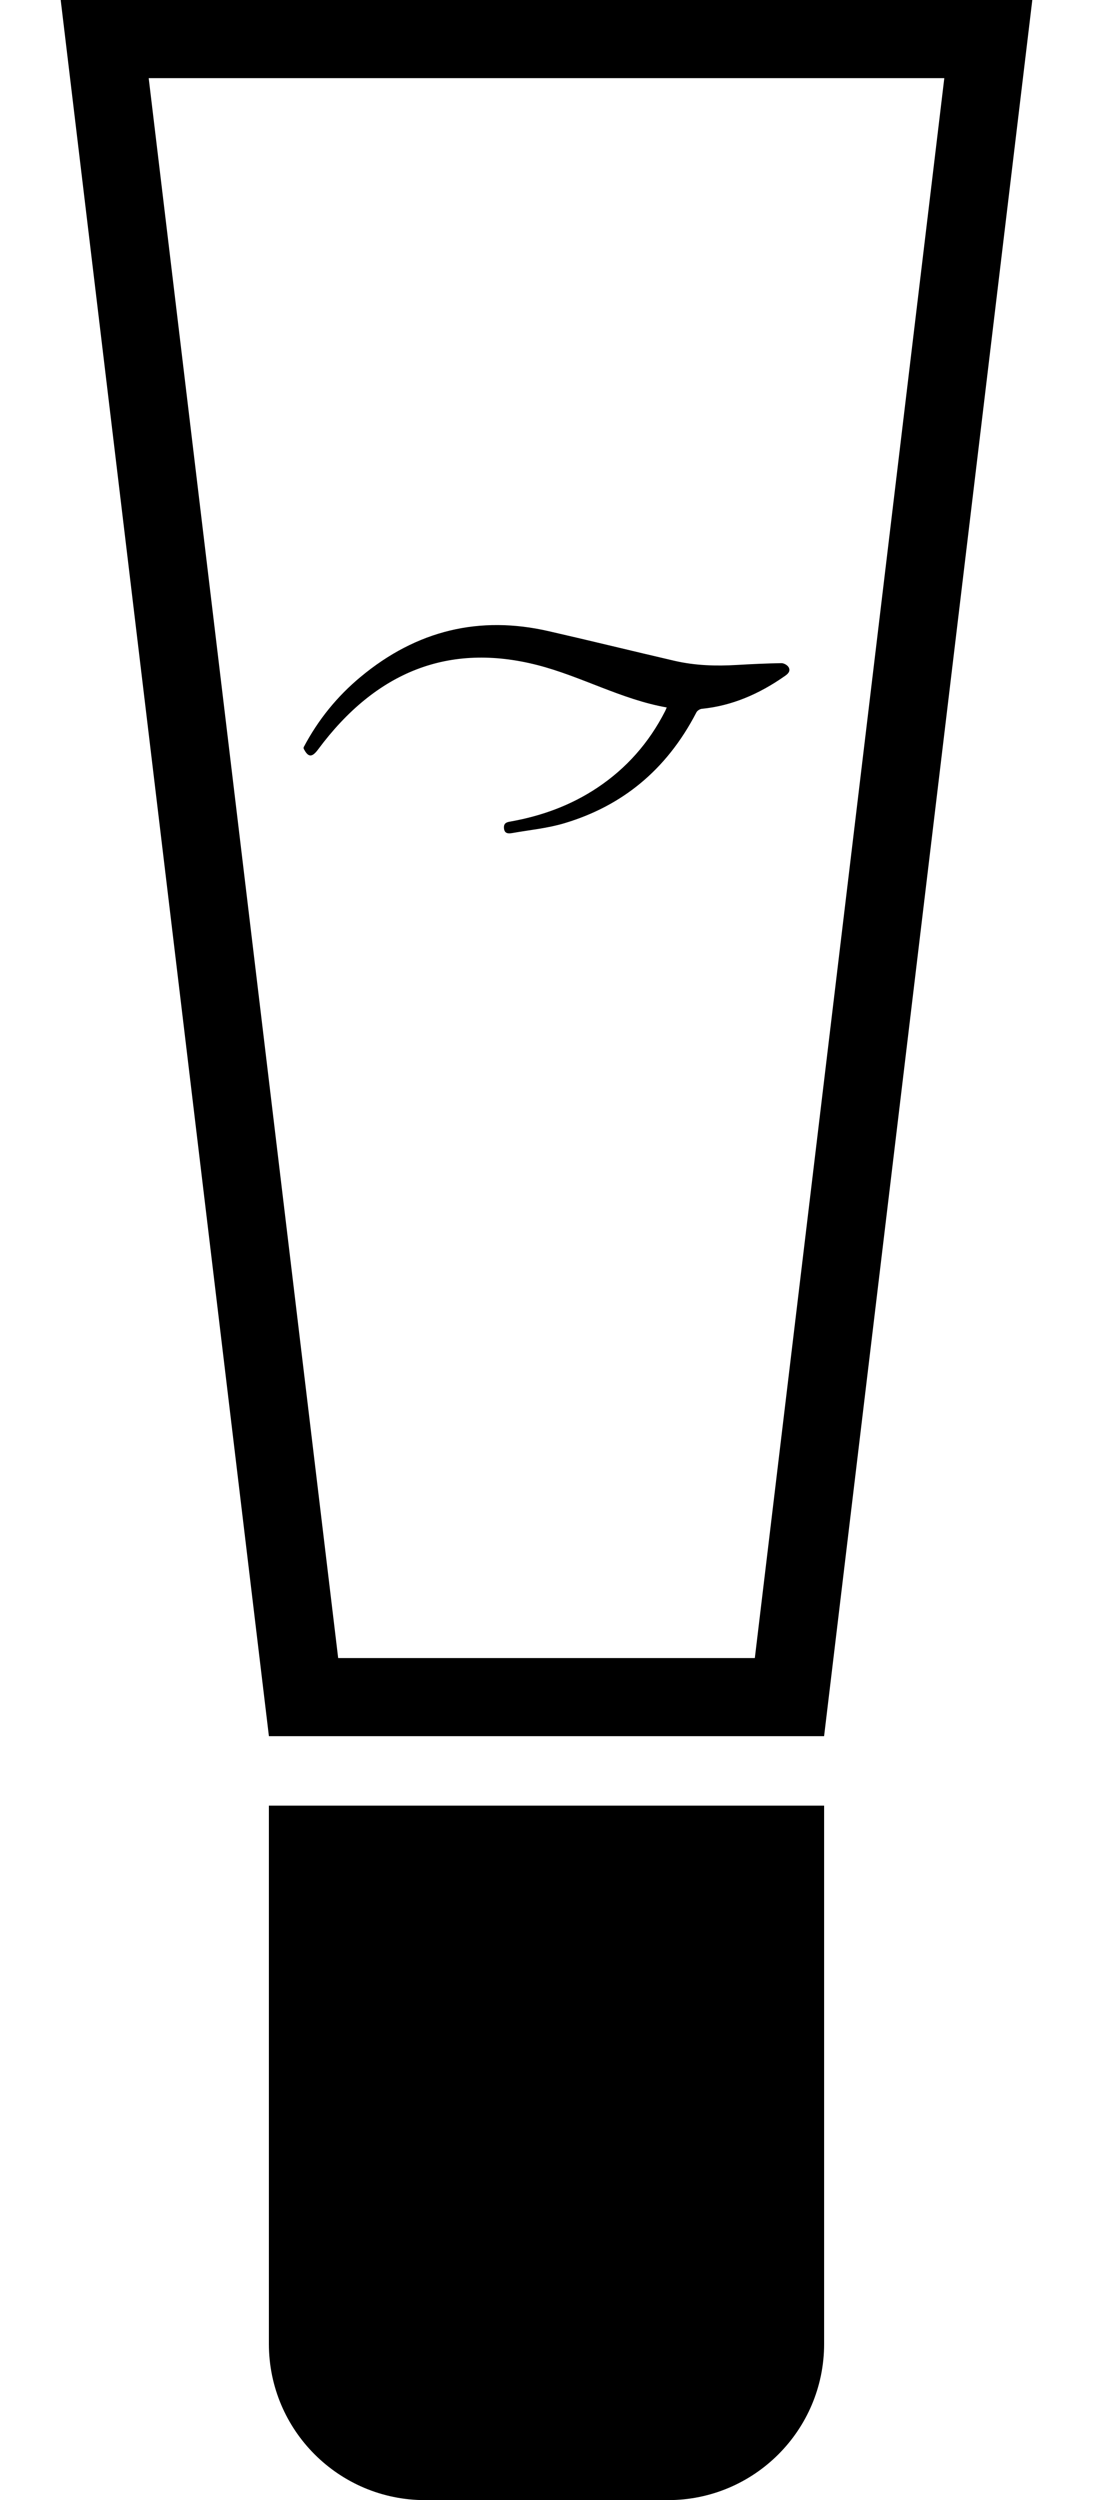<svg width="14" height="32" viewBox="0 0 14 32" fill="none" xmlns="http://www.w3.org/2000/svg">
<path d="M3.444 23.111H10.556V30C10.556 31.105 9.66 32 8.556 32H5.444C4.34 32 3.444 31.105 3.444 30V23.111Z" fill="currentColor"/>
<path d="M3.888 21.722L1.341 0.5H12.659L10.112 21.722H3.888Z" stroke="currentColor"/>
<path d="M3.889 9.565C4.077 9.208 4.323 8.91 4.615 8.667C5.342 8.061 6.15 7.878 7.025 8.078C7.565 8.201 8.104 8.334 8.644 8.459C8.906 8.519 9.172 8.527 9.439 8.511C9.629 8.5 9.818 8.491 10.008 8.488C10.041 8.487 10.089 8.514 10.104 8.545C10.128 8.595 10.088 8.629 10.051 8.654C9.724 8.883 9.375 9.034 8.992 9.072C8.966 9.074 8.931 9.095 8.919 9.12C8.531 9.869 7.953 10.32 7.232 10.536C7.013 10.602 6.784 10.623 6.559 10.663C6.512 10.671 6.46 10.672 6.455 10.598C6.45 10.525 6.505 10.521 6.55 10.513C6.941 10.442 7.315 10.308 7.659 10.077C8.018 9.836 8.31 9.514 8.521 9.099C8.527 9.087 8.531 9.075 8.54 9.055C7.963 8.954 7.441 8.655 6.881 8.512C5.76 8.226 4.822 8.585 4.074 9.593C3.996 9.698 3.947 9.696 3.889 9.581V9.565V9.565Z" fill="currentColor"/>
</svg>
